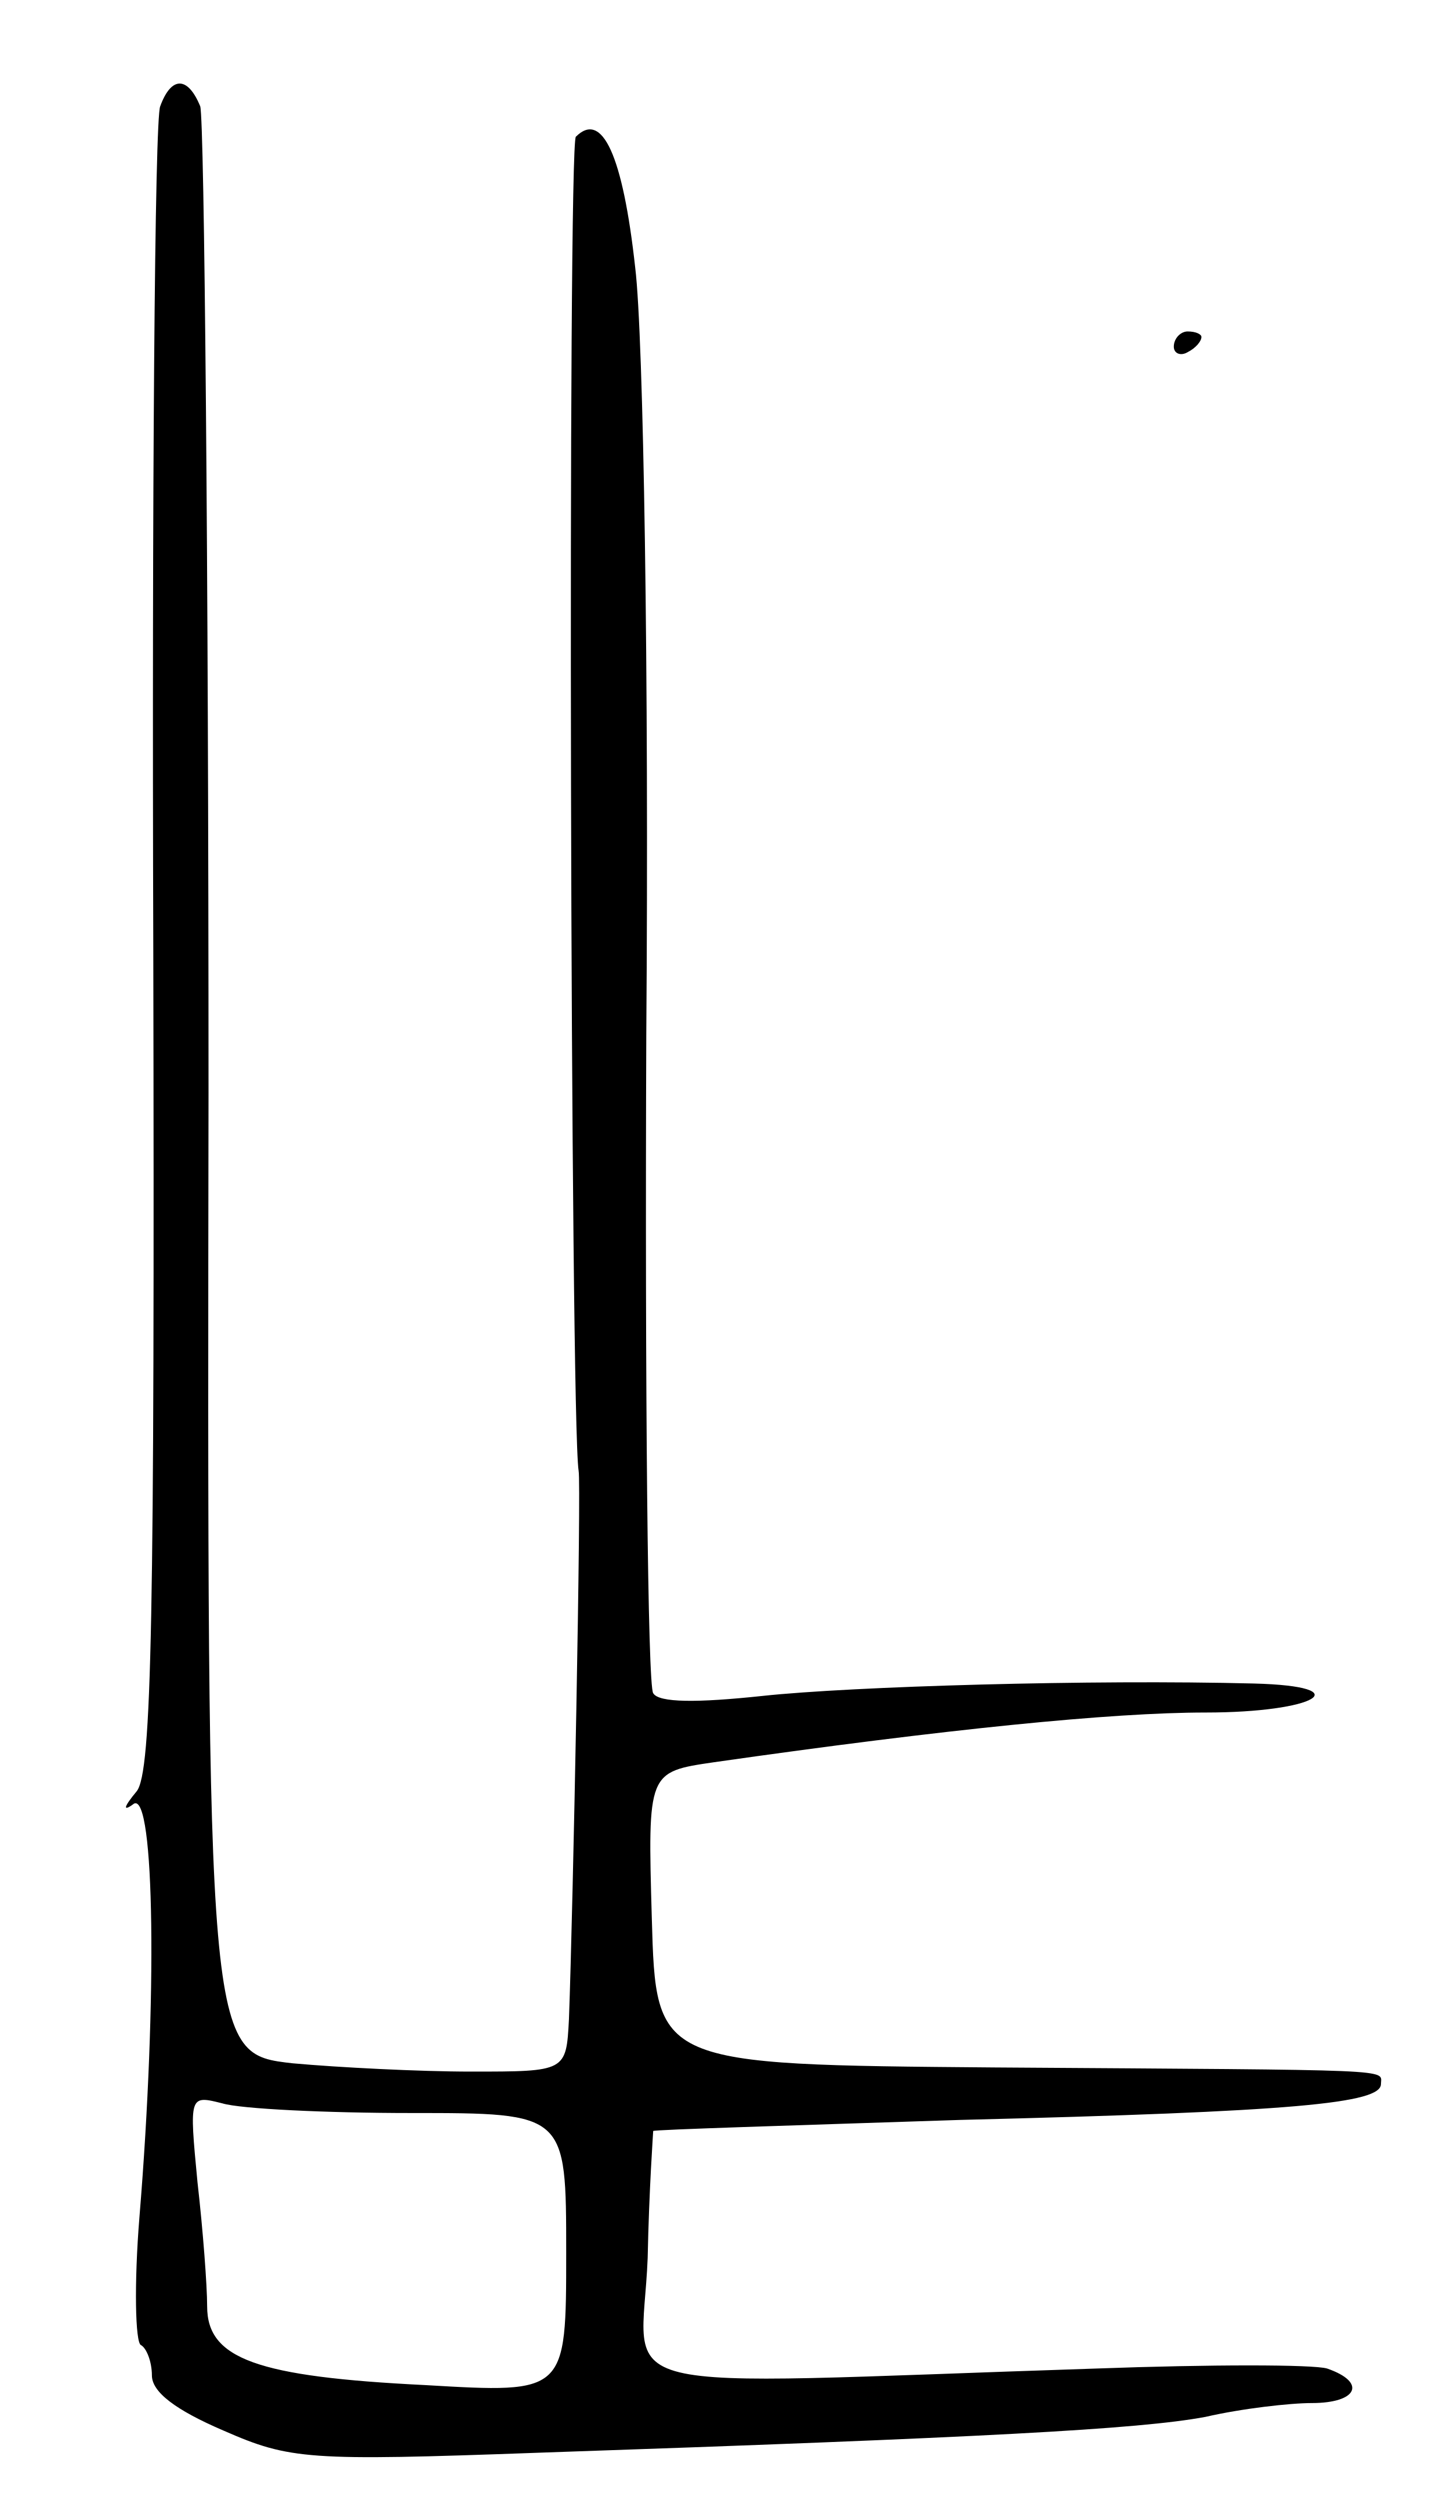 <svg version="1.0" xmlns="http://www.w3.org/2000/svg"
 width="105pt" height="181pt" viewBox="0 0 105 181"
 preserveAspectRatio="xMidYMid meet">
<g transform="translate(0,181) scale(0.1,-0.1)"
fill="#000000" stroke="none">
<path d="M116 1733 c-4 -9 -6 -284 -5 -610 1 -486 -1 -596 -12 -610 -10 -12
-10 -15 -2 -9 15 8 17 -141 4 -299 -4 -49 -3 -91 1 -93 4 -2 8 -12 8 -22 0
-12 17 -25 52 -40 48 -21 61 -22 227 -16 323 11 436 17 484 26 26 6 61 10 77
10 33 0 40 15 11 25 -10 3 -85 3 -167 0 -368 -12 -329 -22 -325 80 1 50 4 91
4 92 1 1 101 4 222 8 243 6 305 12 305 26 0 11 17 10 -280 12 -245 2 -245 2
-248 108 -3 106 -3 106 45 113 168 24 288 36 356 36 80 0 112 19 35 21 -117 3
-291 -2 -356 -9 -47 -5 -75 -5 -79 2 -4 5 -6 220 -5 477 2 260 -2 506 -8 555
-9 82 -24 114 -43 95 -6 -6 -4 -928 2 -966 2 -9 -4 -316 -7 -397 -2 -38 -2
-38 -71 -38 -37 0 -96 3 -129 6 -62 7 -62 7 -61 703 0 383 -3 704 -6 714 -9
22 -21 22 -29 0z m182 -1453 c112 0 112 0 112 -101 0 -102 0 -102 -102 -96
-122 6 -158 19 -158 57 0 15 -3 55 -7 90 -6 63 -6 63 18 57 13 -4 75 -7 137
-7z"/>
<path d="M850 1559 c0 -5 5 -7 10 -4 6 3 10 8 10 11 0 2 -4 4 -10 4 -5 0 -10
-5 -10 -11z"/>
</g>
</svg>

